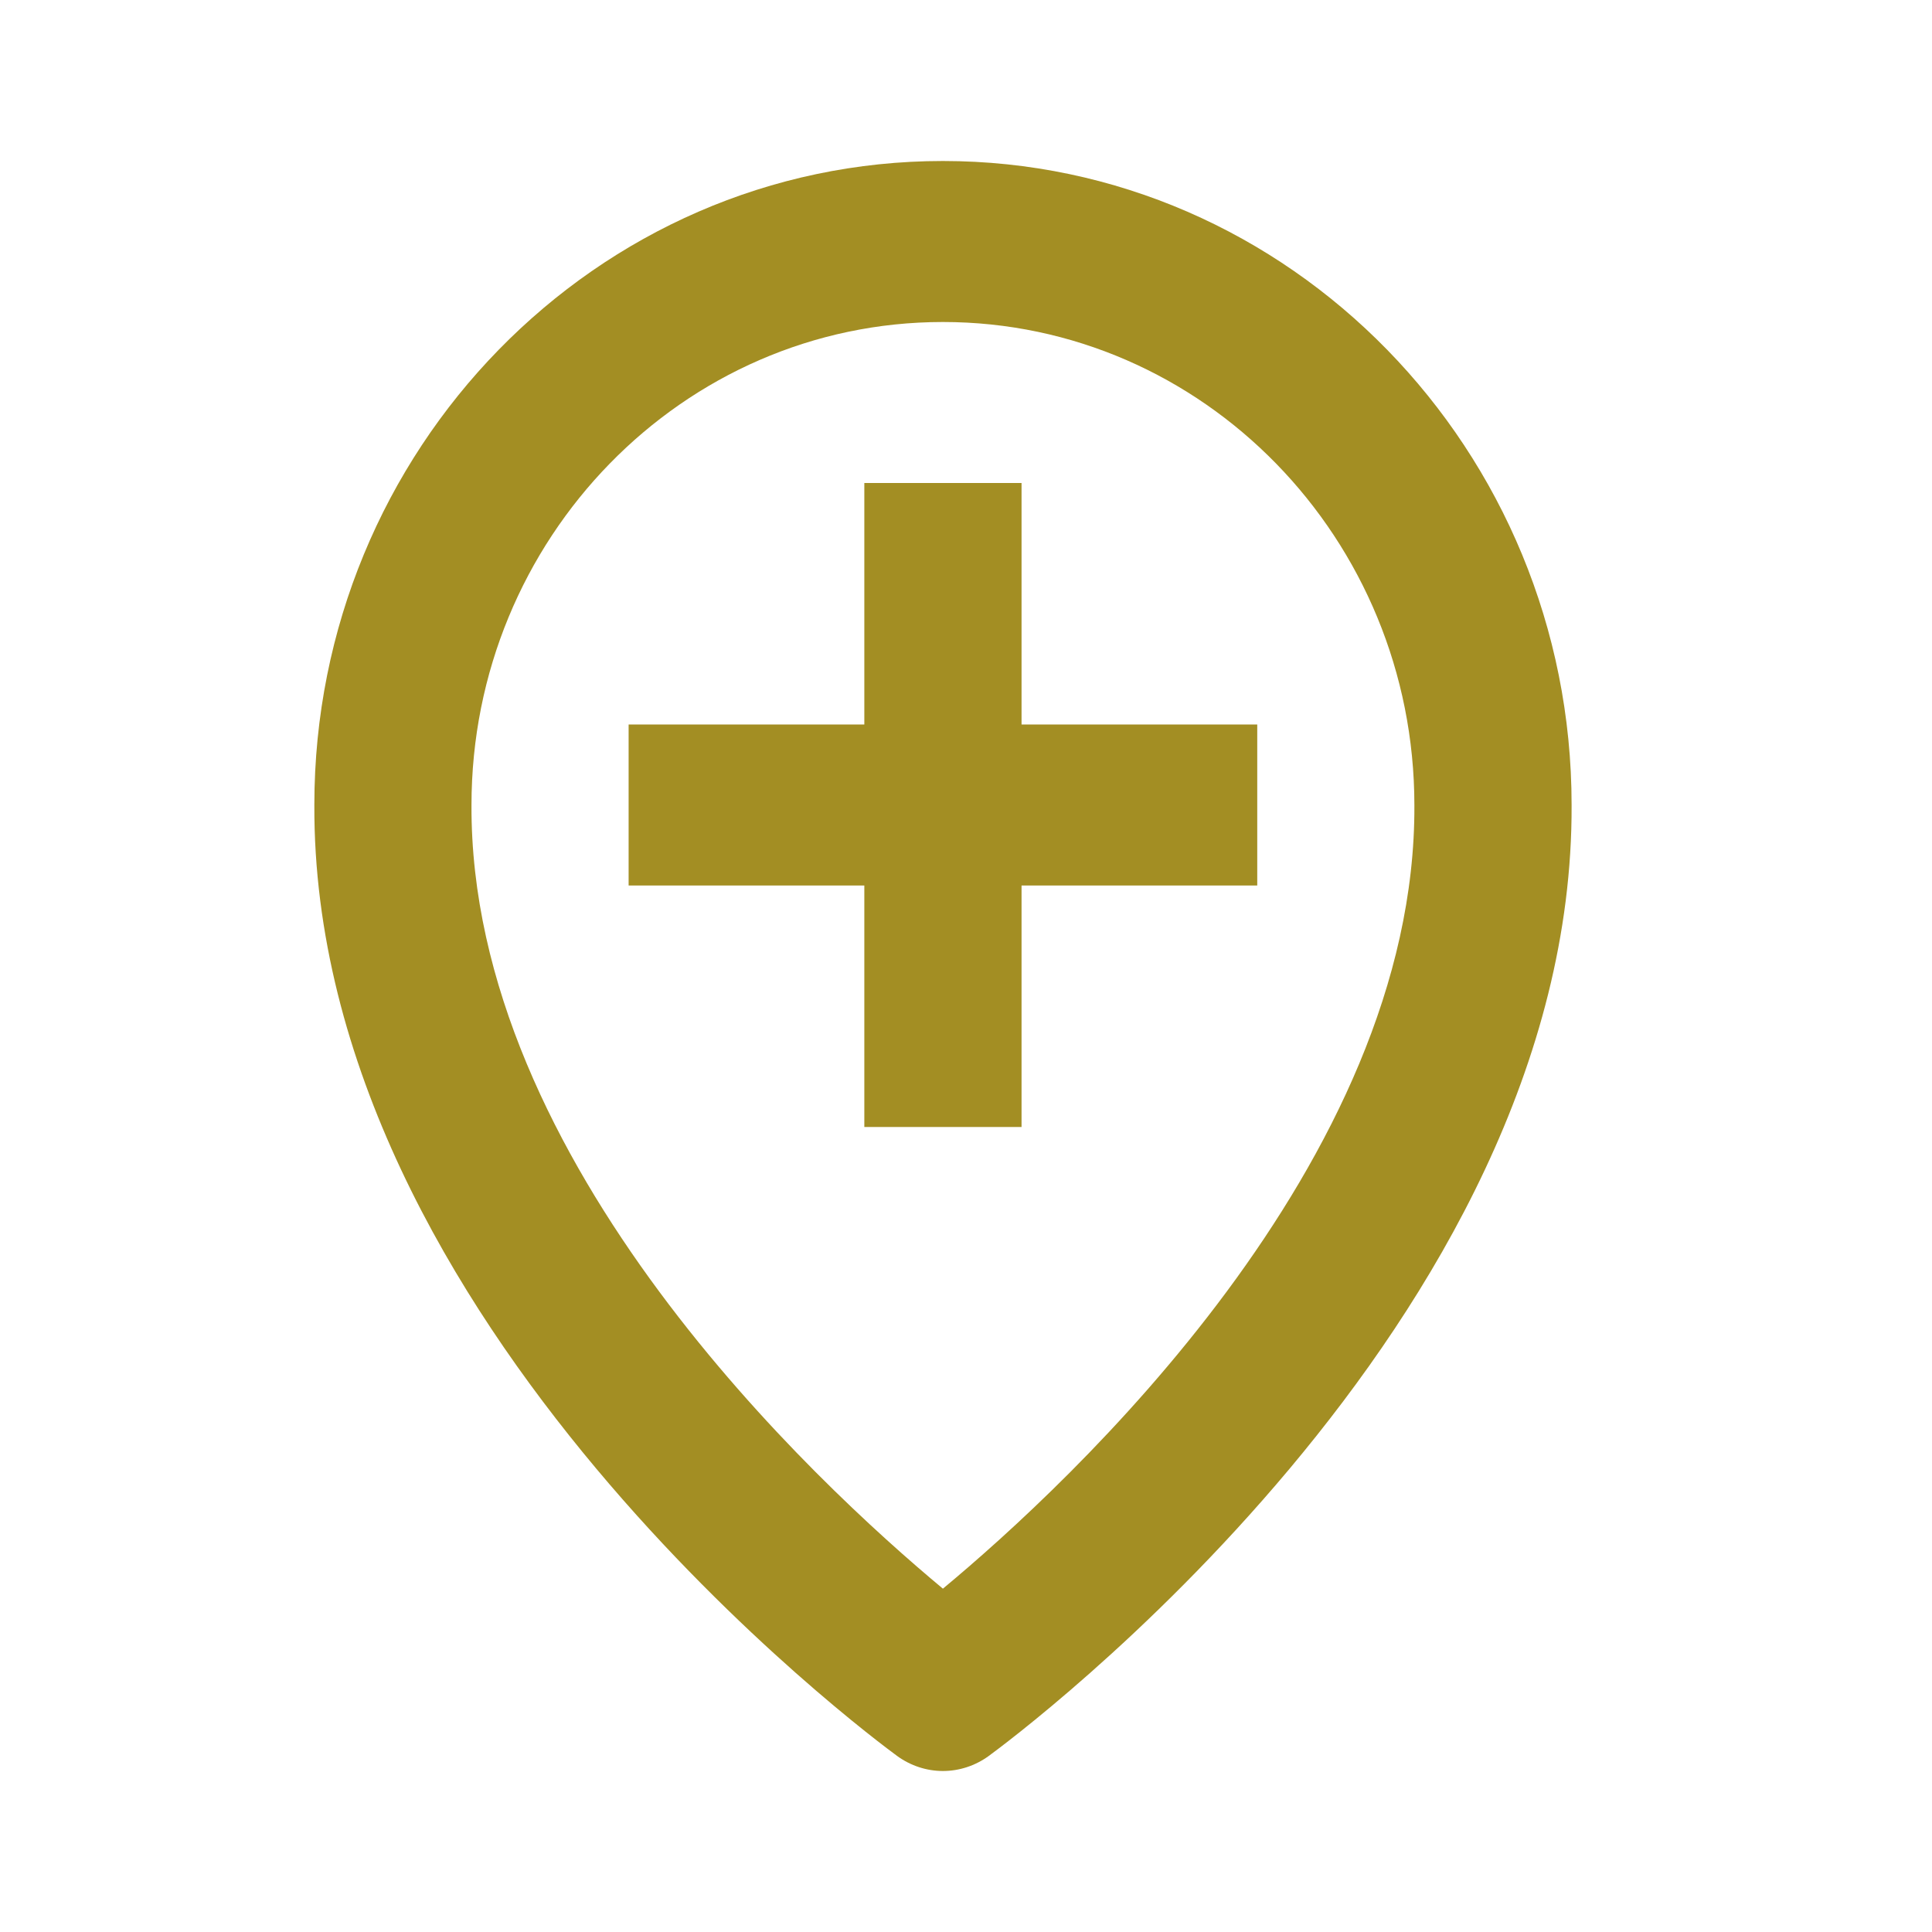 <svg width="24" height="24" viewBox="0 0 24 24" fill="none" xmlns="http://www.w3.org/2000/svg">
<path d="M11.147 21.815C11.313 21.935 11.511 22 11.713 22C11.916 22 12.114 21.935 12.28 21.815C12.576 21.598 19.551 16.44 19.523 10C19.523 5.589 16.019 2 11.713 2C7.408 2 3.905 5.589 3.905 9.996C3.876 16.44 10.851 21.598 11.147 21.815ZM11.713 4C14.944 4 17.57 6.691 17.57 10.004C17.591 14.442 13.287 18.427 11.713 19.735C10.141 18.427 5.836 14.442 5.857 10C5.857 6.691 8.484 4 11.713 4Z" fill="#A38E23"/>
<path d="M10.737 14H12.69V11H15.618V9H12.69V6H10.737V9H7.809V11H10.737V14Z" fill="#A38E23"/>
</svg>
